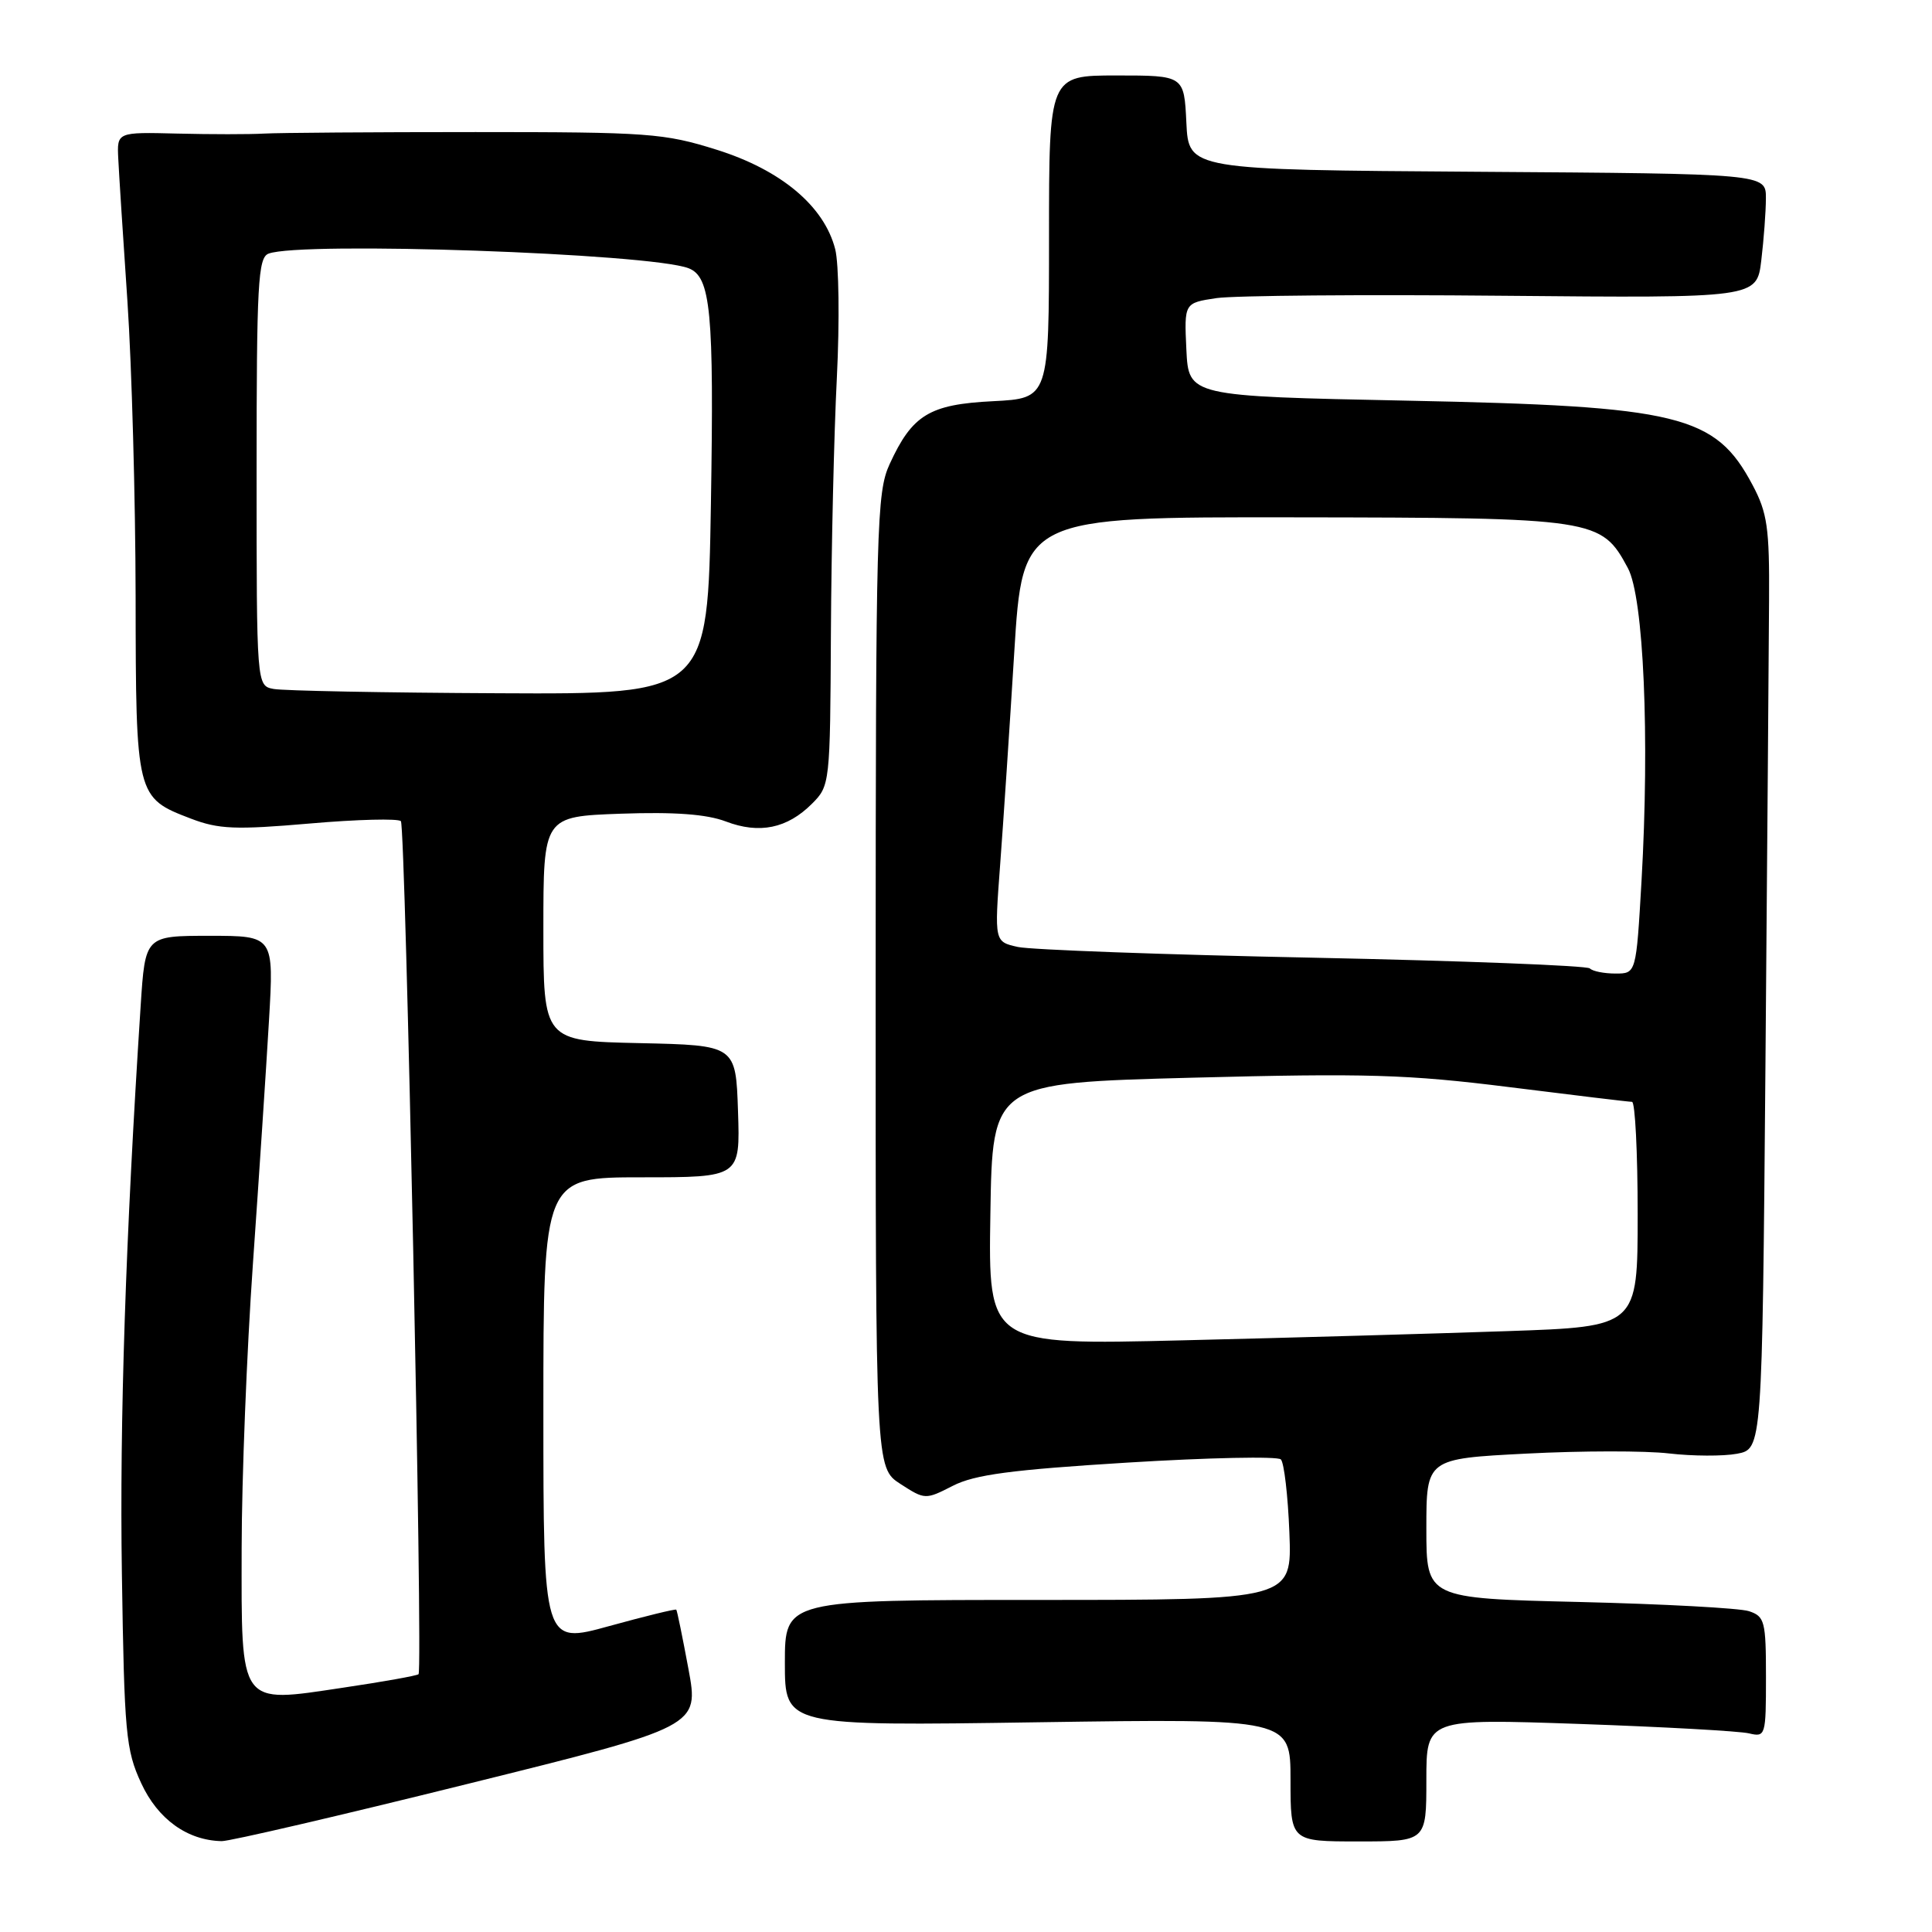 <?xml version="1.0" encoding="UTF-8" standalone="no"?>
<!DOCTYPE svg PUBLIC "-//W3C//DTD SVG 1.1//EN" "http://www.w3.org/Graphics/SVG/1.1/DTD/svg11.dtd" >
<svg xmlns="http://www.w3.org/2000/svg" xmlns:xlink="http://www.w3.org/1999/xlink" version="1.1" viewBox="0 0 256 256">
 <g >
 <path fill="currentColor"
d=" M 61.95 236.38 C 92.64 228.77 92.64 228.77 91.22 221.13 C 90.44 216.94 89.72 213.40 89.61 213.29 C 89.50 213.17 85.49 214.15 80.70 215.47 C 72.00 217.87 72.00 217.87 72.00 186.93 C 72.00 156.00 72.00 156.00 85.04 156.00 C 98.08 156.00 98.08 156.00 97.79 147.25 C 97.50 138.50 97.50 138.50 84.75 138.22 C 72.00 137.94 72.00 137.94 72.00 123.06 C 72.00 108.19 72.00 108.19 82.25 107.82 C 89.38 107.57 93.62 107.88 96.18 108.85 C 100.62 110.54 104.31 109.78 107.59 106.50 C 109.97 104.12 110.00 103.85 110.10 83.80 C 110.16 72.63 110.51 57.42 110.89 50.00 C 111.26 42.58 111.16 34.94 110.67 33.02 C 109.21 27.31 103.50 22.52 94.96 19.84 C 87.99 17.65 85.90 17.50 63.00 17.50 C 49.52 17.50 36.92 17.59 35.00 17.70 C 33.08 17.81 27.90 17.81 23.50 17.70 C 15.50 17.50 15.50 17.50 15.67 21.00 C 15.76 22.93 16.31 31.47 16.89 40.00 C 17.46 48.53 17.95 66.09 17.97 79.03 C 18.00 105.56 18.04 105.70 25.29 108.47 C 28.97 109.88 31.20 109.97 41.04 109.12 C 47.34 108.57 52.78 108.44 53.12 108.81 C 53.74 109.50 56.06 221.20 55.46 221.84 C 55.29 222.03 50.78 222.84 45.44 223.63 C 31.59 225.70 31.99 226.26 32.02 205.10 C 32.03 195.97 32.70 179.05 33.51 167.50 C 34.32 155.95 35.28 141.44 35.64 135.25 C 36.30 124.00 36.30 124.00 27.77 124.00 C 19.24 124.00 19.24 124.00 18.64 133.25 C 16.64 164.06 15.84 188.29 16.15 208.50 C 16.47 229.69 16.67 231.88 18.71 236.28 C 20.91 241.05 24.82 243.87 29.38 243.96 C 30.42 243.98 45.08 240.57 61.95 236.38 Z  M 189.00 235.86 C 189.00 227.73 189.00 227.73 209.25 228.43 C 220.39 228.82 230.51 229.38 231.75 229.68 C 233.94 230.20 234.00 230.01 234.00 222.23 C 234.00 214.82 233.83 214.18 231.75 213.49 C 230.51 213.08 220.39 212.54 209.25 212.27 C 189.00 211.79 189.00 211.79 189.00 202.54 C 189.00 193.29 189.00 193.29 202.25 192.61 C 209.54 192.23 218.05 192.22 221.16 192.59 C 224.28 192.95 228.33 192.97 230.16 192.63 C 233.50 192.00 233.50 192.00 233.93 141.25 C 234.16 113.34 234.38 85.55 234.41 79.50 C 234.47 69.95 234.18 67.94 232.22 64.26 C 227.29 54.97 222.58 53.82 186.50 53.09 C 157.50 52.50 157.50 52.50 157.20 46.32 C 156.91 40.14 156.91 40.14 161.20 39.50 C 163.57 39.16 180.64 39.01 199.14 39.19 C 232.78 39.50 232.78 39.50 233.38 34.50 C 233.71 31.75 233.99 28.04 233.99 26.26 C 234.00 23.02 234.00 23.02 195.75 22.76 C 157.50 22.50 157.50 22.50 157.20 16.25 C 156.90 10.00 156.90 10.00 147.95 10.00 C 139.00 10.00 139.00 10.00 139.00 31.39 C 139.00 52.78 139.00 52.78 131.59 53.16 C 123.15 53.58 120.88 54.96 117.88 61.50 C 116.16 65.25 116.04 69.54 116.03 130.00 C 116.02 194.50 116.02 194.50 119.31 196.63 C 122.56 198.73 122.63 198.73 126.25 196.88 C 129.13 195.40 134.00 194.75 149.42 193.80 C 160.15 193.14 169.29 192.95 169.72 193.38 C 170.15 193.81 170.66 198.18 170.85 203.08 C 171.20 212.00 171.20 212.00 137.60 212.00 C 104.00 212.00 104.00 212.00 104.00 220.35 C 104.00 228.71 104.00 228.71 137.50 228.21 C 171.00 227.72 171.00 227.72 171.00 235.86 C 171.00 244.00 171.00 244.00 180.00 244.00 C 189.00 244.00 189.00 244.00 189.00 235.86 Z  M 36.25 91.29 C 34.00 90.86 34.00 90.86 34.00 62.54 C 34.00 37.63 34.19 34.14 35.58 33.61 C 39.87 31.96 86.10 33.57 91.23 35.54 C 94.19 36.67 94.62 41.25 94.20 66.75 C 93.78 92.00 93.78 92.00 66.14 91.86 C 50.94 91.79 37.49 91.53 36.25 91.29 Z  M 131.23 160.86 C 131.50 143.50 131.50 143.50 158.00 142.80 C 181.08 142.20 186.50 142.36 200.00 144.05 C 208.53 145.12 215.84 146.00 216.25 146.00 C 216.66 146.00 217.00 152.70 217.00 160.89 C 217.00 175.79 217.00 175.79 199.75 176.38 C 190.26 176.71 170.90 177.26 156.73 177.60 C 130.95 178.23 130.95 178.23 131.23 160.86 Z  M 210.66 128.32 C 210.28 127.95 193.79 127.31 174.00 126.90 C 154.21 126.50 136.61 125.85 134.89 125.48 C 131.76 124.79 131.76 124.79 132.52 114.64 C 132.94 109.06 133.78 96.40 134.39 86.50 C 135.50 68.50 135.50 68.50 171.50 68.55 C 211.51 68.60 212.17 68.70 215.70 75.27 C 217.80 79.16 218.60 97.72 217.51 116.74 C 216.80 129.00 216.80 129.00 214.07 129.00 C 212.56 129.00 211.03 128.70 210.66 128.32 Z "/>
</g>
</svg>